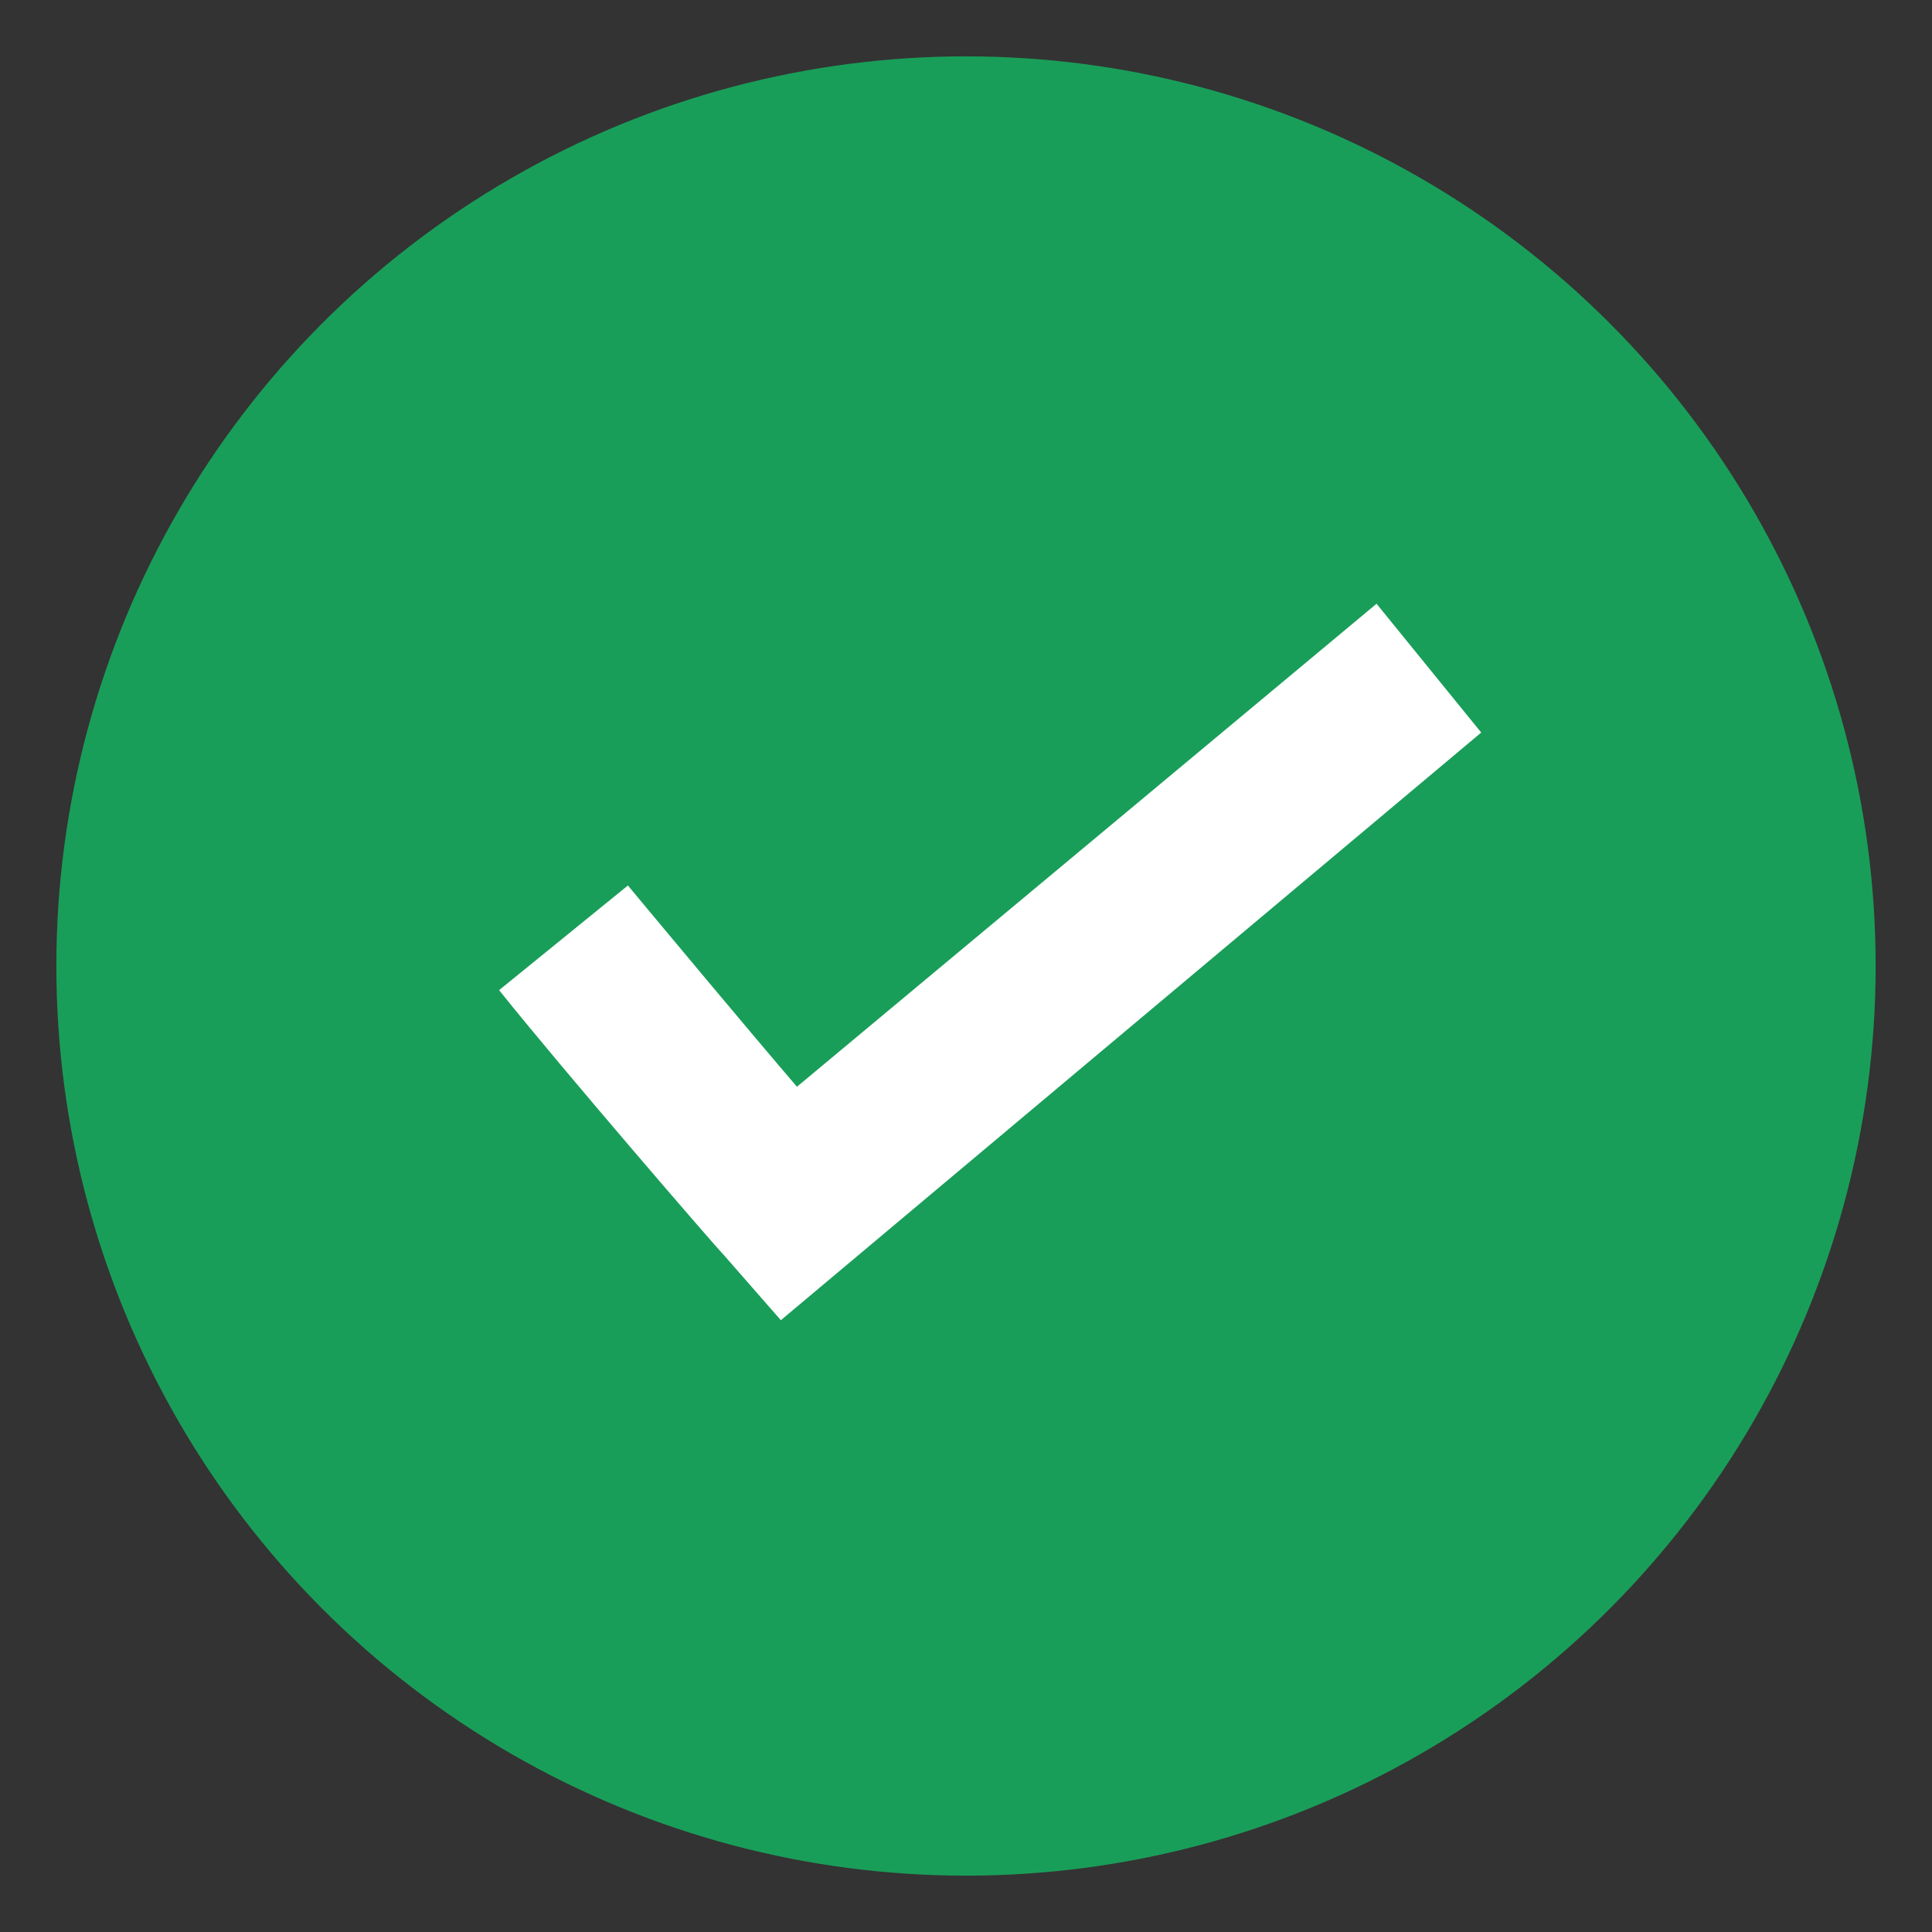 <?xml version="1.0" encoding="utf-8"?>
<!-- Generator: Adobe Illustrator 25.3.1, SVG Export Plug-In . SVG Version: 6.00 Build 0)  -->
<svg version="1.1" id="Layer_1" xmlns="http://www.w3.org/2000/svg" xmlns:xlink="http://www.w3.org/1999/xlink" x="0px" y="0px"
	 width="24px" height="24px" viewBox="0 0 24 24" enable-background="new 0 0 24 24" xml:space="preserve">
<rect x="0" y="0" width="24" height="24" fill="#333333" stroke="none"/>
<g id="Group_4_1_" transform="translate(-2110 -2723)">
	<circle id="Ellipse_2_1_" fill="#199E59" cx="2122" cy="2735" r="11.3"/>
	<g id="Path_7_1_">
		<path fill="#FFFFFF" d="M2119.7,2739.4l-0.7-0.8c-0.1-0.1-2-2.3-2.8-3.3l1.6-1.3c0.5,0.6,1.5,1.8,2.1,2.5l7.2-6l1.3,1.6
			L2119.7,2739.4z"/>
	</g>
</g>
</svg>
